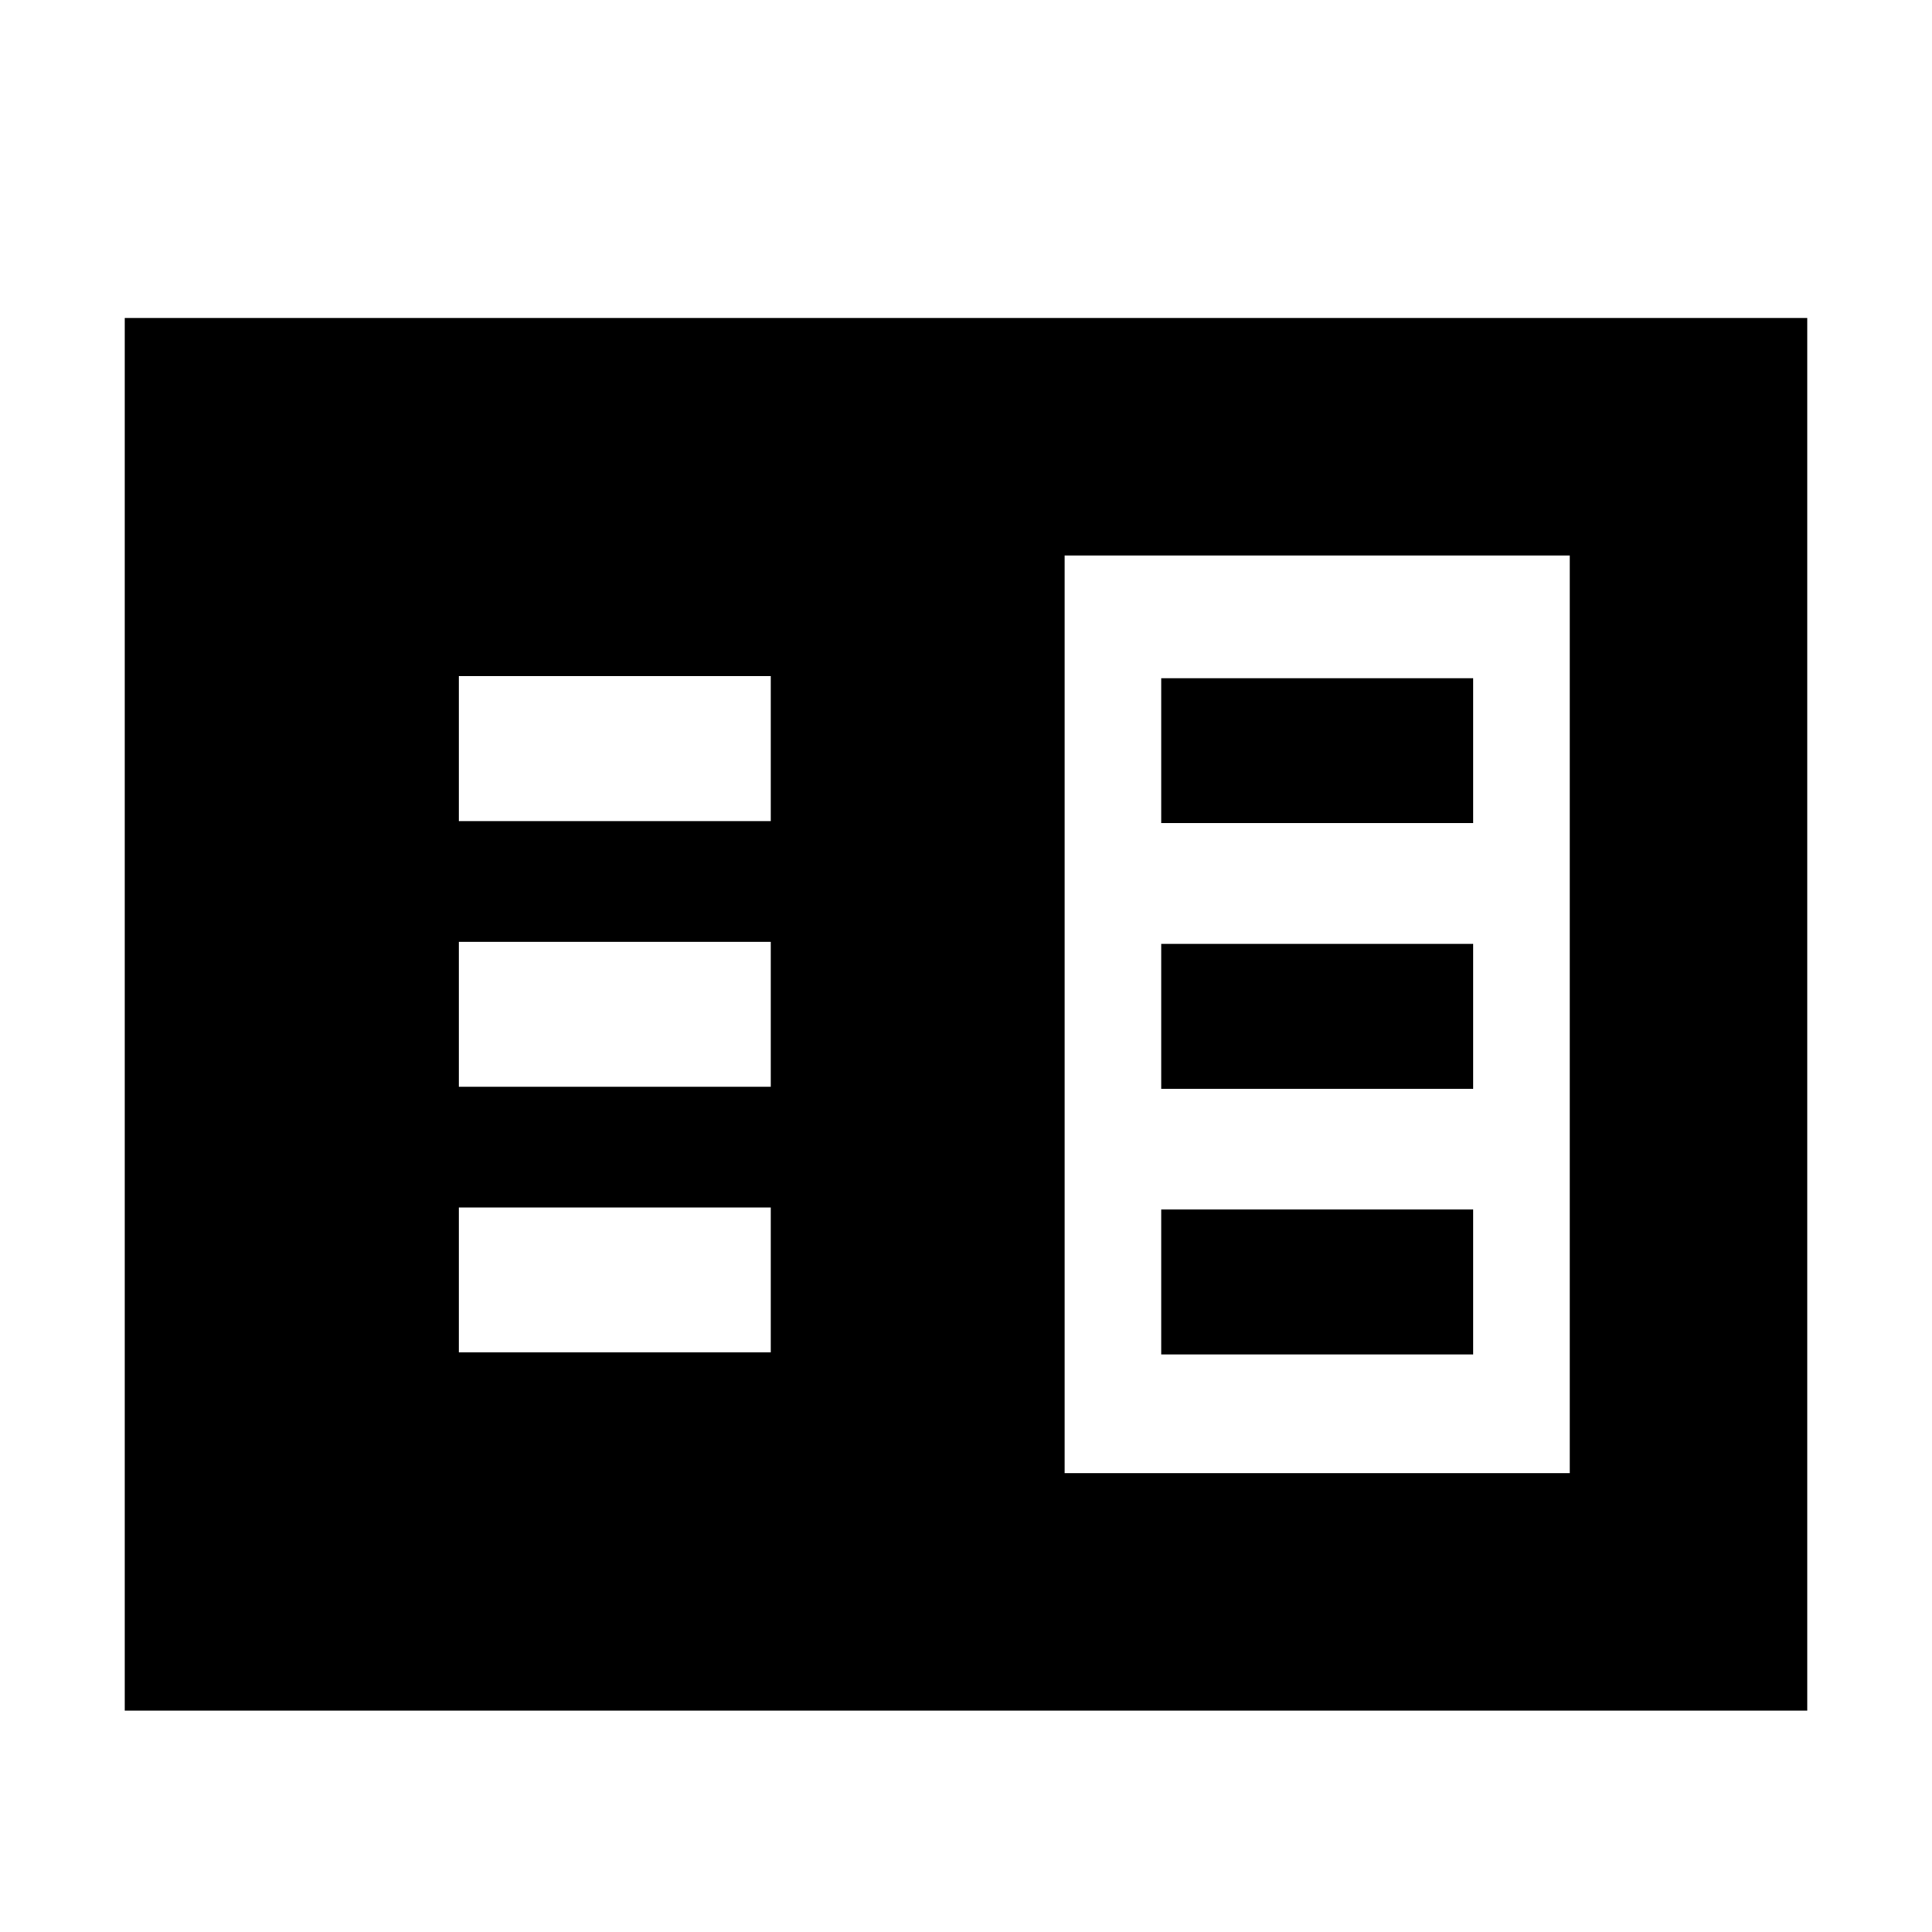<svg xmlns="http://www.w3.org/2000/svg" height="20" viewBox="0 -960 960 960" width="20"><path d="M62-110v-692h836v692H62Zm467-118h251v-456H529v456Zm-301-60h155v-72H228v72Zm0-132h155v-72H228v72Zm0-132h155v-72H228v72Zm349 265h155v-72H577v72Zm0-132h155v-72H577v72Zm0-132h155v-72H577v72Z"/></svg>